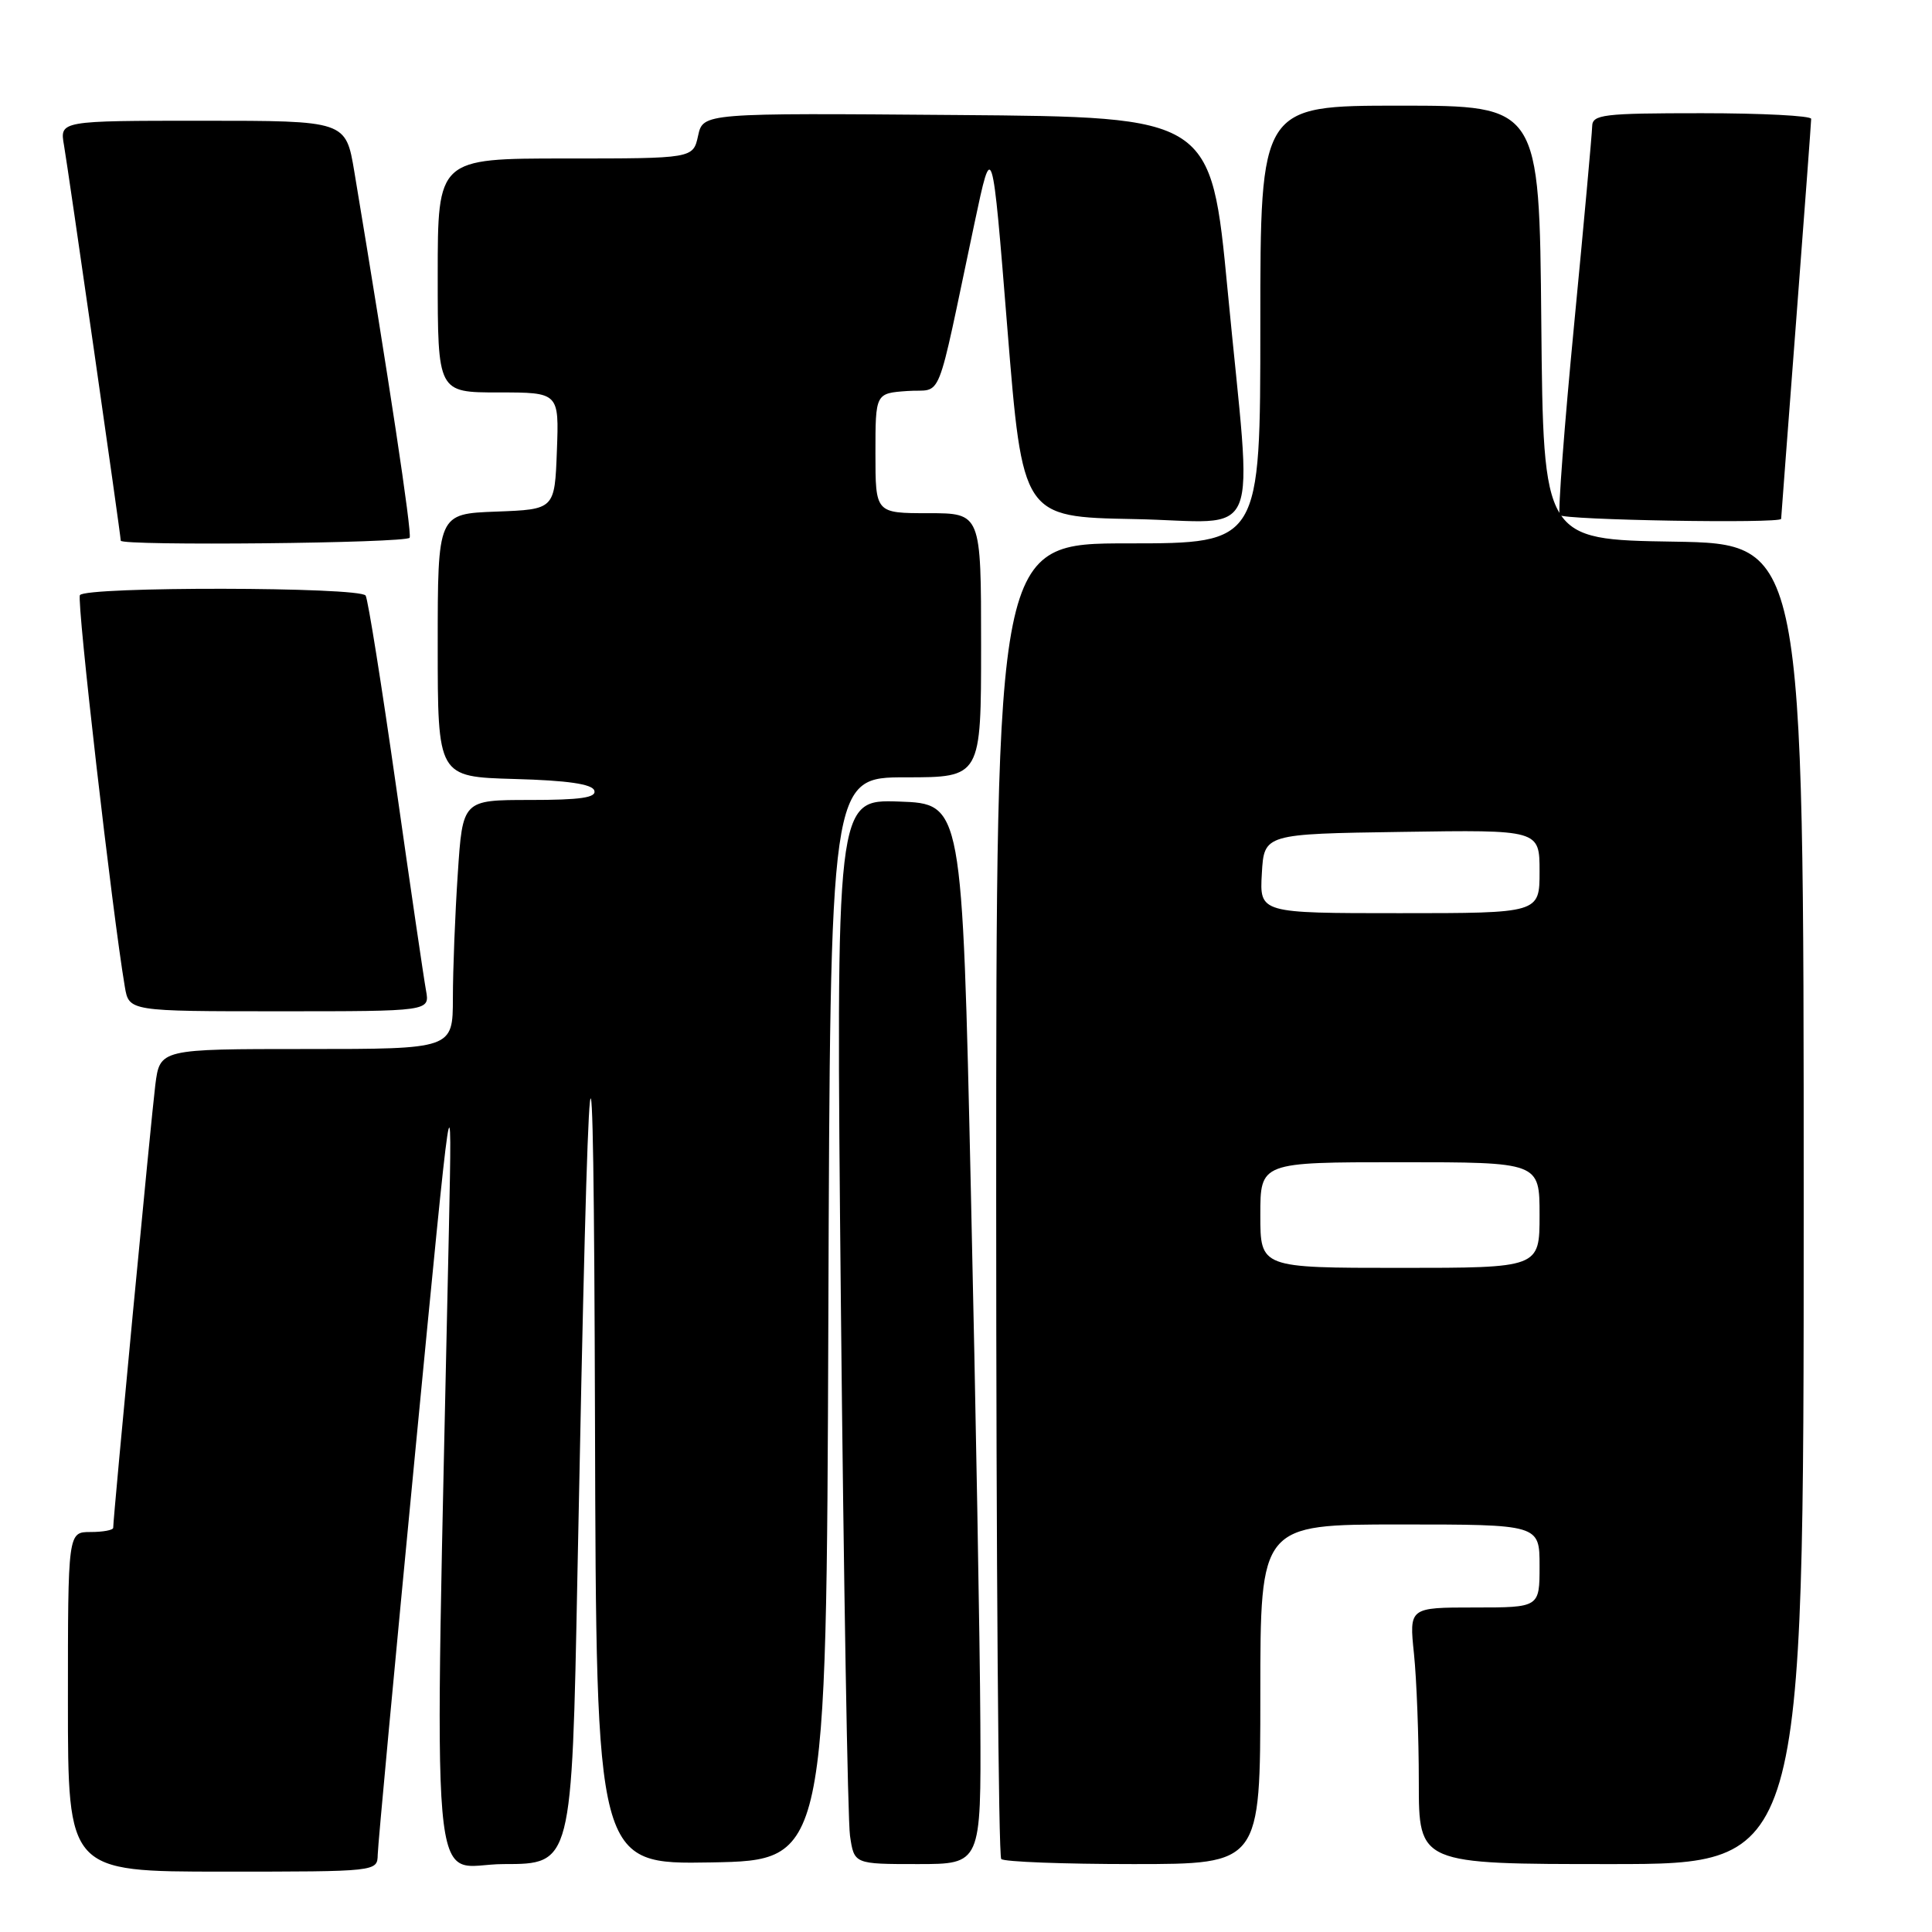 <?xml version="1.0" encoding="UTF-8" standalone="no"?>
<!DOCTYPE svg PUBLIC "-//W3C//DTD SVG 1.1//EN" "http://www.w3.org/Graphics/SVG/1.1/DTD/svg11.dtd" >
<svg xmlns="http://www.w3.org/2000/svg" xmlns:xlink="http://www.w3.org/1999/xlink" version="1.1" viewBox="0 0 256 256">
 <g >
 <path fill="currentColor"
d=" M 50.05 245.75 C 50.07 244.51 52.31 220.55 55.01 192.50 C 59.93 141.50 59.93 141.50 59.48 163.00 C 57.51 256.12 56.73 247.00 66.74 247.00 C 75.77 247.00 75.77 247.00 76.51 208.75 C 78.01 131.36 78.66 125.64 78.84 188.28 C 79.00 247.05 79.00 247.05 94.25 246.78 C 109.50 246.50 109.50 246.50 109.76 174.75 C 110.01 103.00 110.01 103.00 120.01 103.00 C 130.00 103.00 130.00 103.00 130.00 85.50 C 130.00 68.00 130.00 68.00 123.00 68.00 C 116.00 68.00 116.00 68.00 116.00 60.06 C 116.00 52.11 116.00 52.11 120.23 51.81 C 125.03 51.46 123.88 54.34 129.14 29.50 C 131.47 18.50 131.47 18.50 133.48 43.50 C 135.50 68.50 135.50 68.50 150.25 68.78 C 167.56 69.10 165.96 73.01 162.67 38.50 C 160.47 15.50 160.47 15.50 126.82 15.24 C 93.16 14.97 93.16 14.97 92.50 17.99 C 91.84 21.00 91.84 21.00 74.92 21.00 C 58.00 21.00 58.00 21.00 58.00 36.50 C 58.00 52.00 58.00 52.00 66.04 52.00 C 74.08 52.00 74.08 52.00 73.79 59.75 C 73.50 67.50 73.50 67.50 65.75 67.79 C 58.00 68.08 58.00 68.08 58.00 85.51 C 58.00 102.93 58.00 102.93 68.17 103.22 C 75.20 103.41 78.47 103.89 78.75 104.75 C 79.06 105.69 76.93 106.00 70.23 106.00 C 61.30 106.00 61.30 106.00 60.66 115.75 C 60.30 121.11 60.01 128.54 60.01 132.25 C 60.00 139.00 60.00 139.00 40.59 139.00 C 21.19 139.00 21.19 139.00 20.58 143.75 C 20.05 147.96 15.00 201.02 15.00 202.44 C 15.00 202.75 13.65 203.00 12.00 203.00 C 9.00 203.00 9.00 203.00 9.00 225.50 C 9.00 248.00 9.00 248.00 29.50 248.00 C 50.00 248.00 50.00 248.00 50.05 245.75 Z  M 129.90 228.25 C 129.85 217.94 129.29 186.32 128.65 158.00 C 127.50 106.50 127.50 106.50 119.13 106.21 C 110.76 105.92 110.76 105.92 111.42 172.71 C 111.79 209.44 112.33 241.19 112.63 243.25 C 113.18 247.00 113.18 247.00 121.59 247.00 C 130.00 247.00 130.00 247.00 129.90 228.25 Z  M 167.00 224.50 C 167.00 202.00 167.00 202.00 185.50 202.00 C 204.00 202.00 204.00 202.00 204.00 207.50 C 204.00 213.00 204.00 213.00 195.36 213.00 C 186.72 213.00 186.72 213.00 187.36 219.15 C 187.71 222.53 188.00 230.18 188.00 236.15 C 188.00 247.00 188.00 247.00 213.50 247.00 C 239.00 247.00 239.00 247.00 239.00 159.52 C 239.00 72.05 239.00 72.05 221.75 71.77 C 204.50 71.50 204.50 71.50 204.23 42.75 C 203.97 14.00 203.97 14.00 185.48 14.00 C 167.00 14.00 167.00 14.00 167.00 43.00 C 167.00 72.00 167.00 72.00 149.50 72.00 C 132.00 72.00 132.00 72.00 132.00 158.83 C 132.00 206.59 132.30 245.97 132.67 246.33 C 133.03 246.70 140.91 247.00 150.17 247.00 C 167.00 247.00 167.00 247.00 167.00 224.50 Z  M 56.45 131.25 C 56.17 129.74 54.38 117.55 52.48 104.17 C 50.57 90.78 48.76 79.42 48.45 78.92 C 47.73 77.75 11.30 77.70 10.59 78.86 C 10.13 79.59 14.89 121.03 16.54 130.75 C 17.09 134.00 17.09 134.00 37.02 134.00 C 56.95 134.00 56.95 134.00 56.45 131.25 Z  M 54.28 71.25 C 54.61 70.62 51.51 50.10 46.95 22.75 C 45.82 16.00 45.82 16.00 26.86 16.00 C 7.91 16.00 7.91 16.00 8.48 19.25 C 9.04 22.46 16.00 70.93 16.00 71.64 C 16.00 72.36 53.89 71.98 54.28 71.25 Z  M 236.01 68.75 C 236.01 68.61 236.91 56.80 238.00 42.50 C 239.09 28.20 239.99 16.16 239.99 15.75 C 240.00 15.34 233.47 15.00 225.50 15.00 C 212.37 15.00 211.00 15.17 210.97 16.75 C 210.95 17.71 209.88 29.52 208.58 43.00 C 207.28 56.48 206.42 67.84 206.67 68.25 C 207.06 68.91 235.99 69.40 236.01 68.75 Z  M 167.00 161.00 C 167.00 154.00 167.00 154.00 185.50 154.00 C 204.00 154.00 204.00 154.00 204.00 161.00 C 204.00 168.00 204.00 168.00 185.50 168.00 C 167.00 168.00 167.00 168.00 167.00 161.00 Z  M 167.20 115.75 C 167.50 110.50 167.50 110.50 185.75 110.23 C 204.00 109.95 204.00 109.95 204.00 115.48 C 204.00 121.00 204.00 121.00 185.45 121.00 C 166.90 121.00 166.90 121.00 167.20 115.75 Z "/>
</g>
</svg>